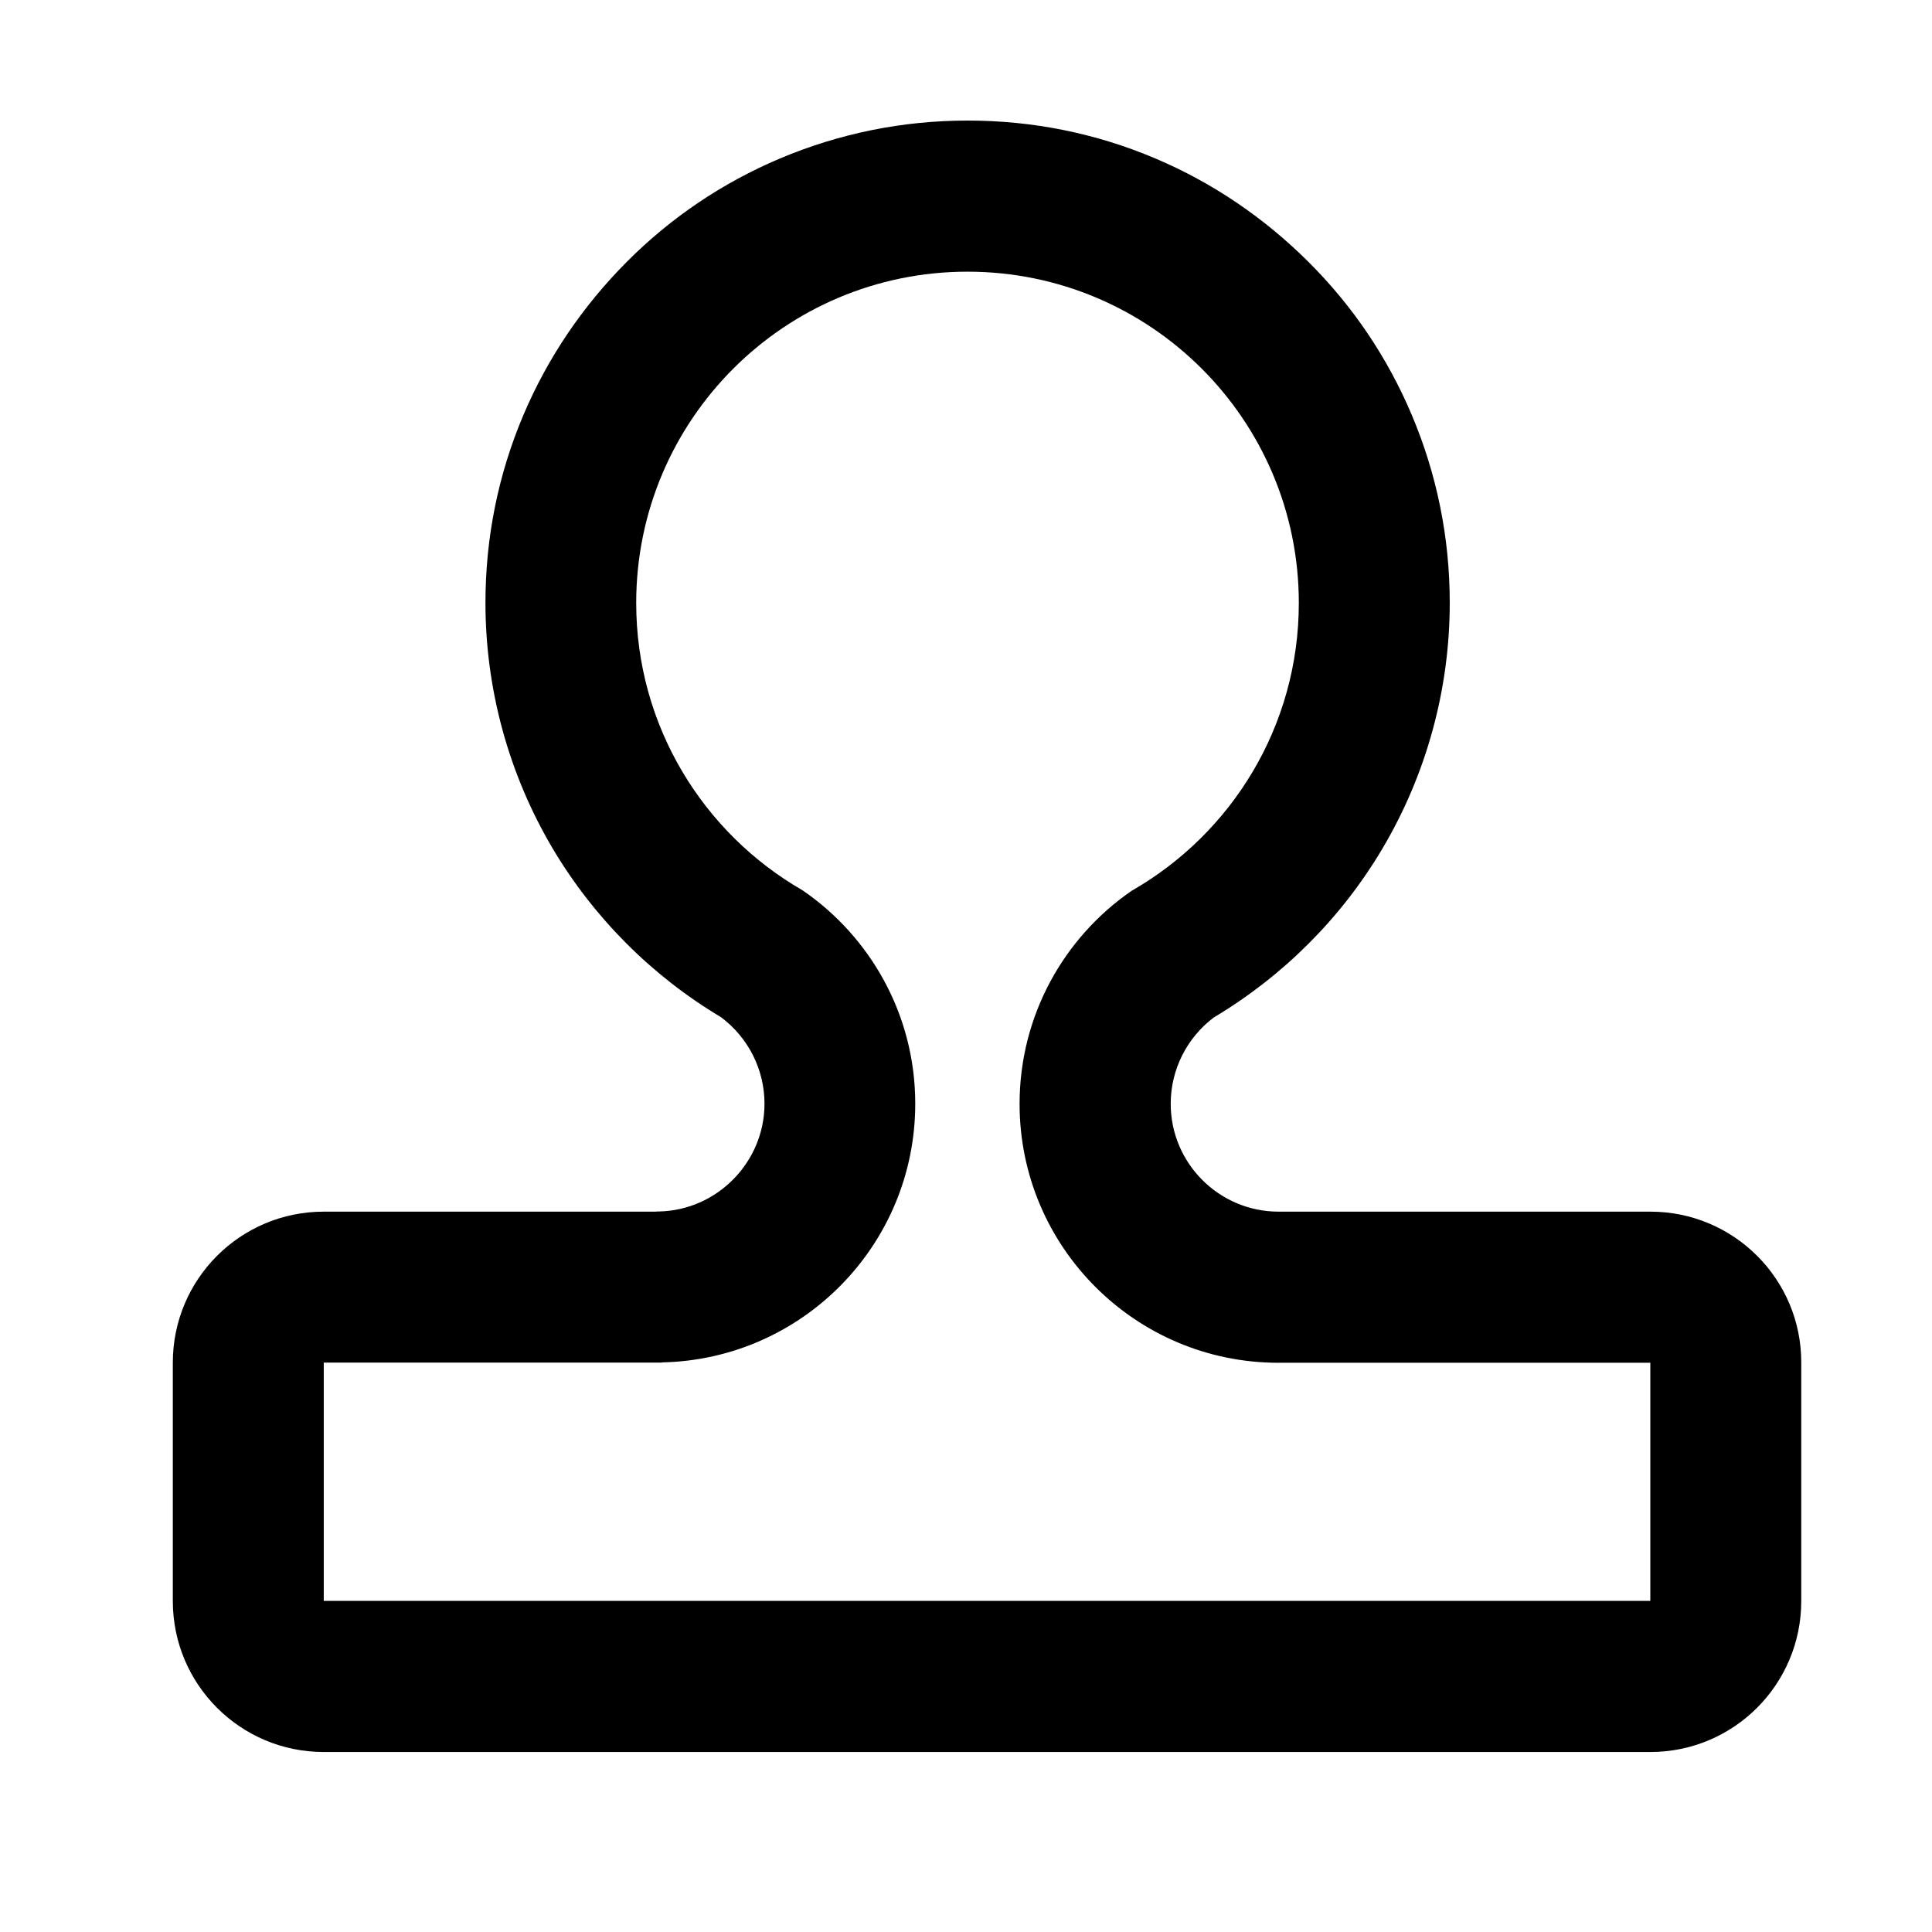 <svg class="icon" viewBox="0 0 1024 1024" version="1.1" xmlns="http://www.w3.org/2000/svg"
     id="mx_n_1712547380421" width="128" height="128">
  <path
    d="M874.8 642.2H677.7c-31.5 0-57.2-25.6-57.2-57.2 0-18 8.5-34.9 22.8-45.7 36.7-21.9 67.6-52.7 89.4-89.5 23.3-39.3 35.7-84.4 35.7-130.3 0-34.5-6.8-68-20.1-99.5-12.9-30.5-31.3-57.8-54.8-81.2S642.8 96.9 612.4 84c-31.6-13.4-65.1-20.1-99.5-20.1-34.5 0-68 6.8-99.5 20.1-30.5 12.9-57.8 31.3-81.2 54.8s-41.9 50.8-54.8 81.2c-13.4 31.6-20.1 65.1-20.1 99.5 0 45.8 12.3 90.7 35.5 130 21.8 36.8 52.6 67.7 89.3 89.6 14.5 10.8 23.1 27.8 23.1 45.9 0 30.9-25.1 56.5-55.9 57.1-0.6 0-1.2 0-1.8 0.1H171.6c-44.2 0-80 35.8-80 80v126.4c0 44.2 35.8 80 80 80h703.1c44.2 0 80-35.8 80-80V722.2c0.1-44.2-35.8-80-79.9-80z m0 206.3H171.6V722.2h179.2v-0.1c74.4-1.5 134.3-62.3 134.3-137.1 0-47-23.7-88.4-59.7-113.1-52.7-30.3-88.2-87.2-88.2-152.3 0-97 78.6-175.6 175.6-175.6s175.6 78.6 175.6 175.6c0 65.4-35.7 122.3-88.7 152.6-35.8 24.7-59.3 66.1-59.3 112.9 0 75.7 61.4 137.2 137.2 137.2h197.1v126.2z"
  />
</svg>

